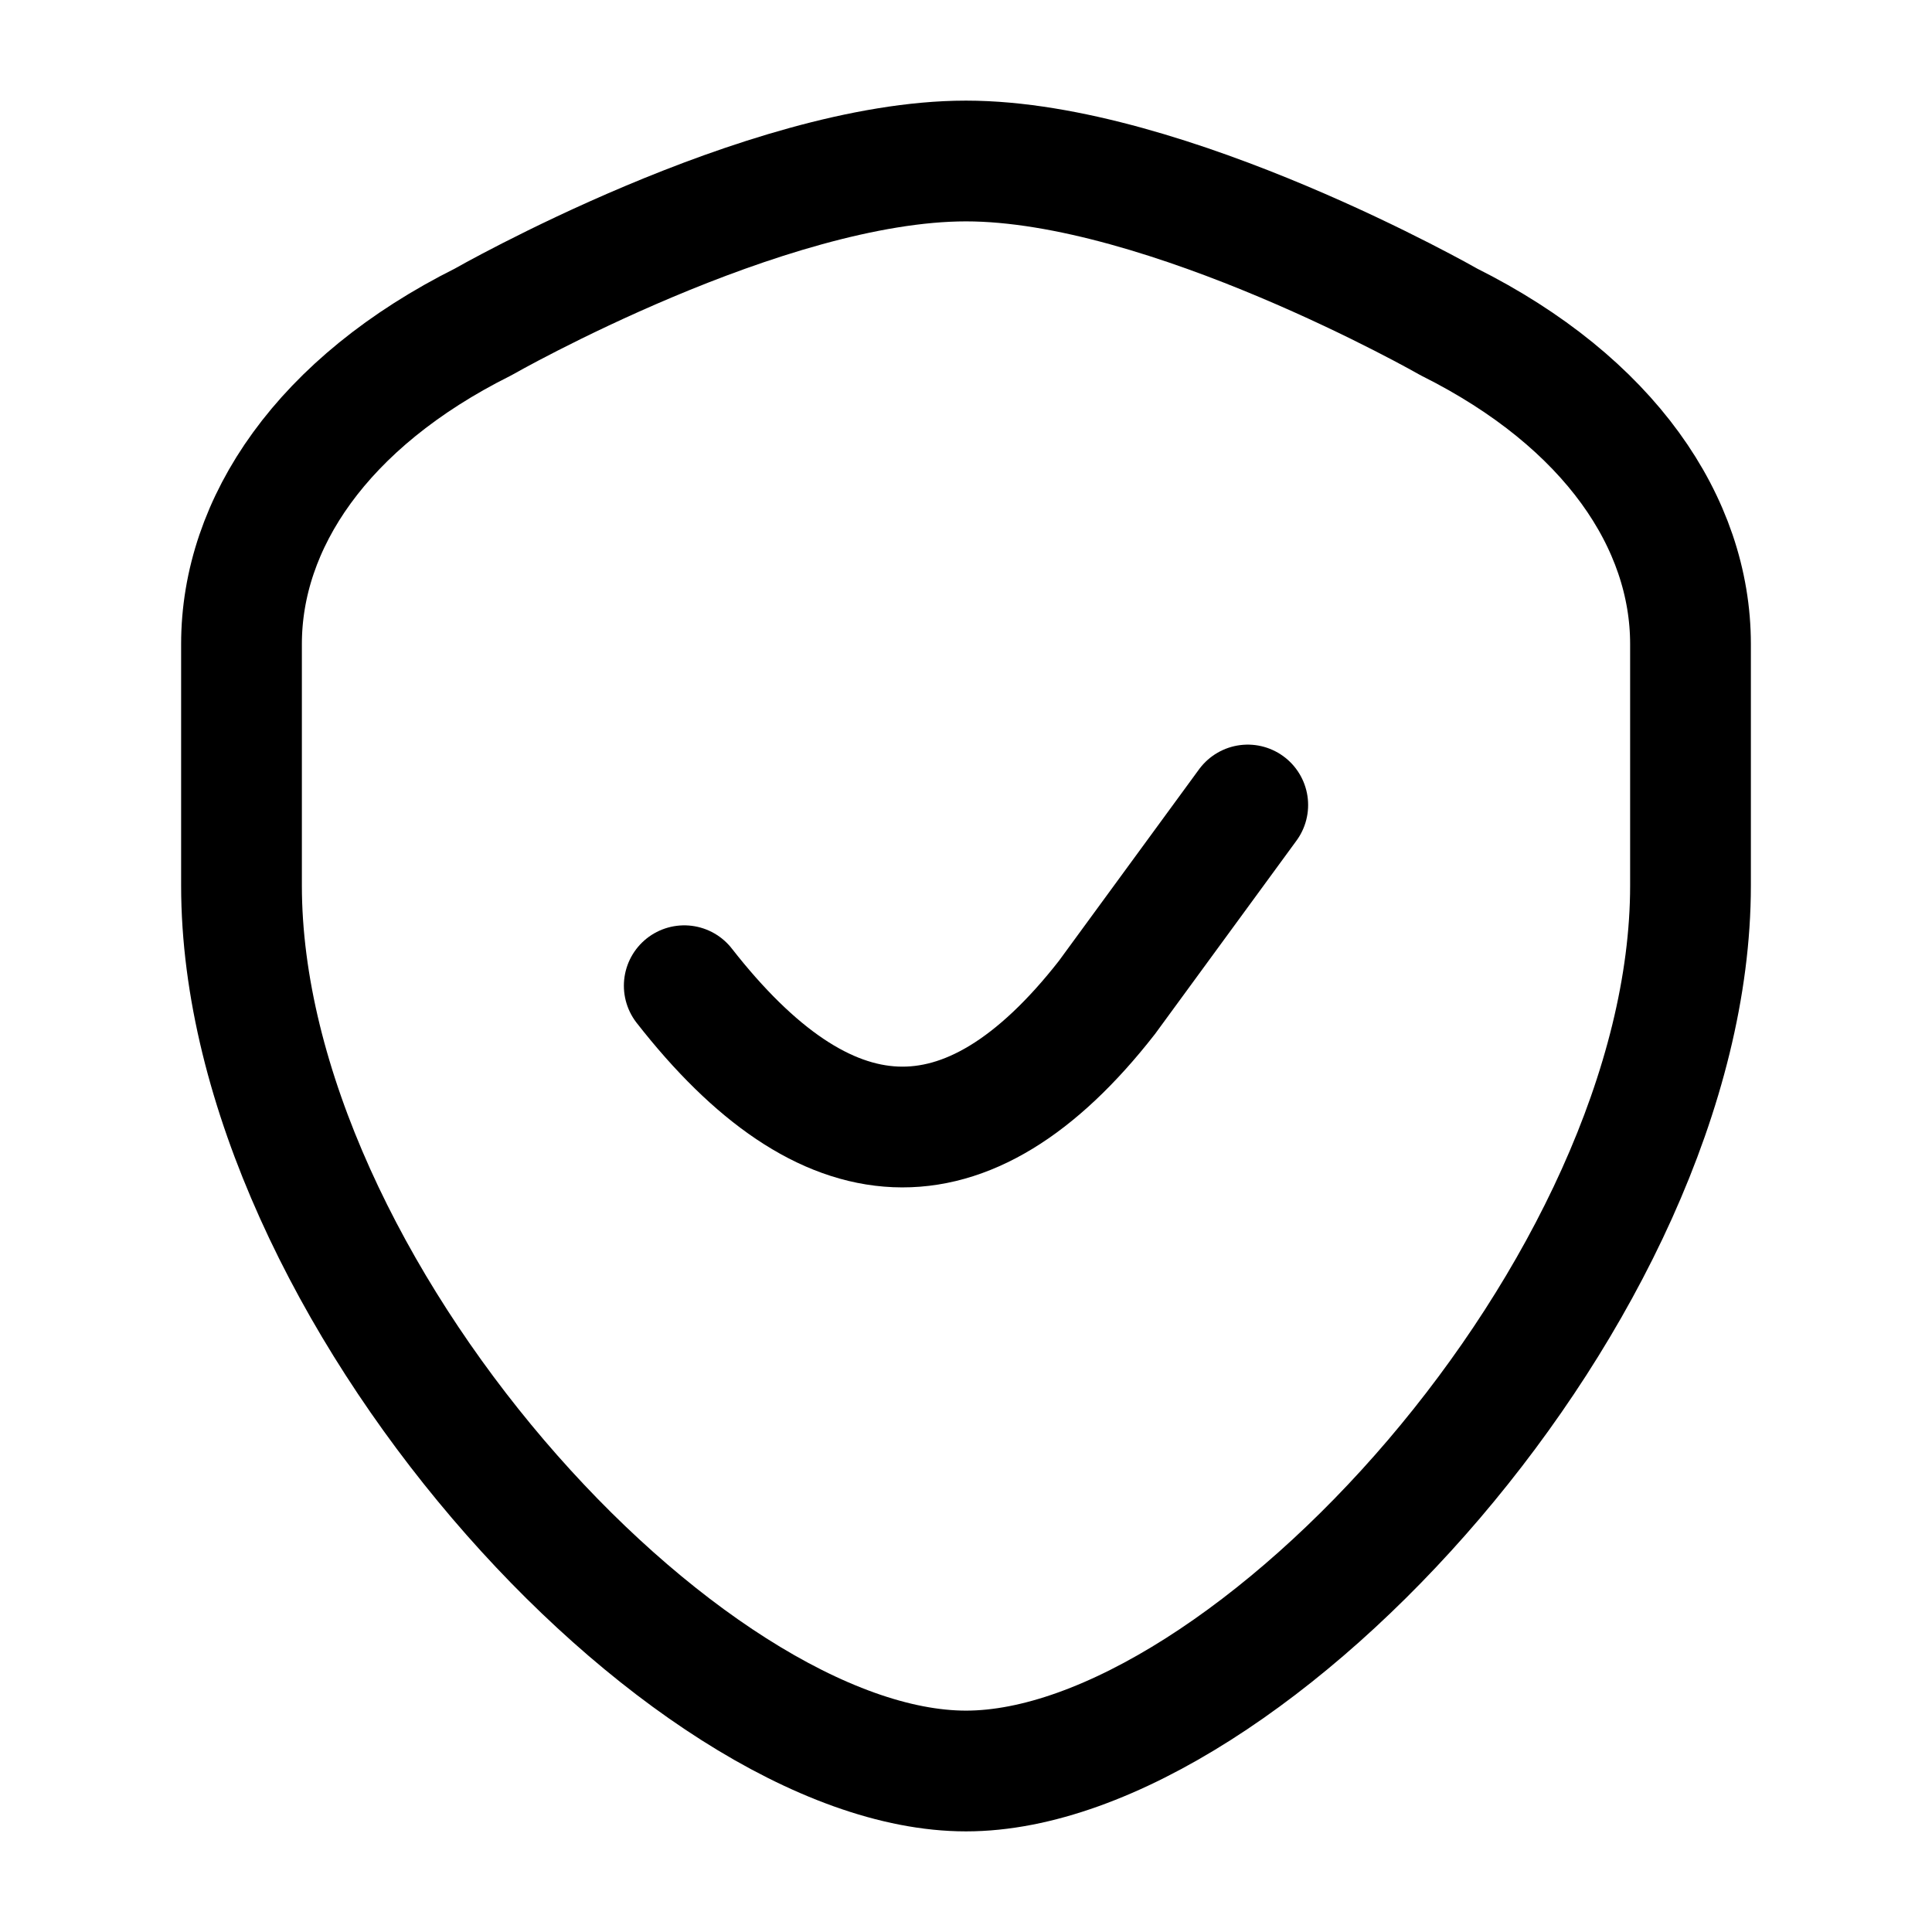 <svg width="24" height="24" viewBox="0 0 24 24" fill="none" xmlns="http://www.w3.org/2000/svg">
<path d="M3 11C3 16 8.5 22 12 22C15.5 22 21 16 21 11V8C21 6.5 20 5 18 4C18 4 14.5 2 12 2C9.5 2 6 4 6 4C4 5 3 6.5 3 8V11Z" stroke="black" stroke-width="1.5" stroke-linecap="round" stroke-linejoin="round"/>
<path d="M8.5 12.245C10.25 14.485 12 14.632 13.75 12.392L15.5 10" stroke="black" stroke-width="1.5" stroke-linecap="round"/>
</svg>
